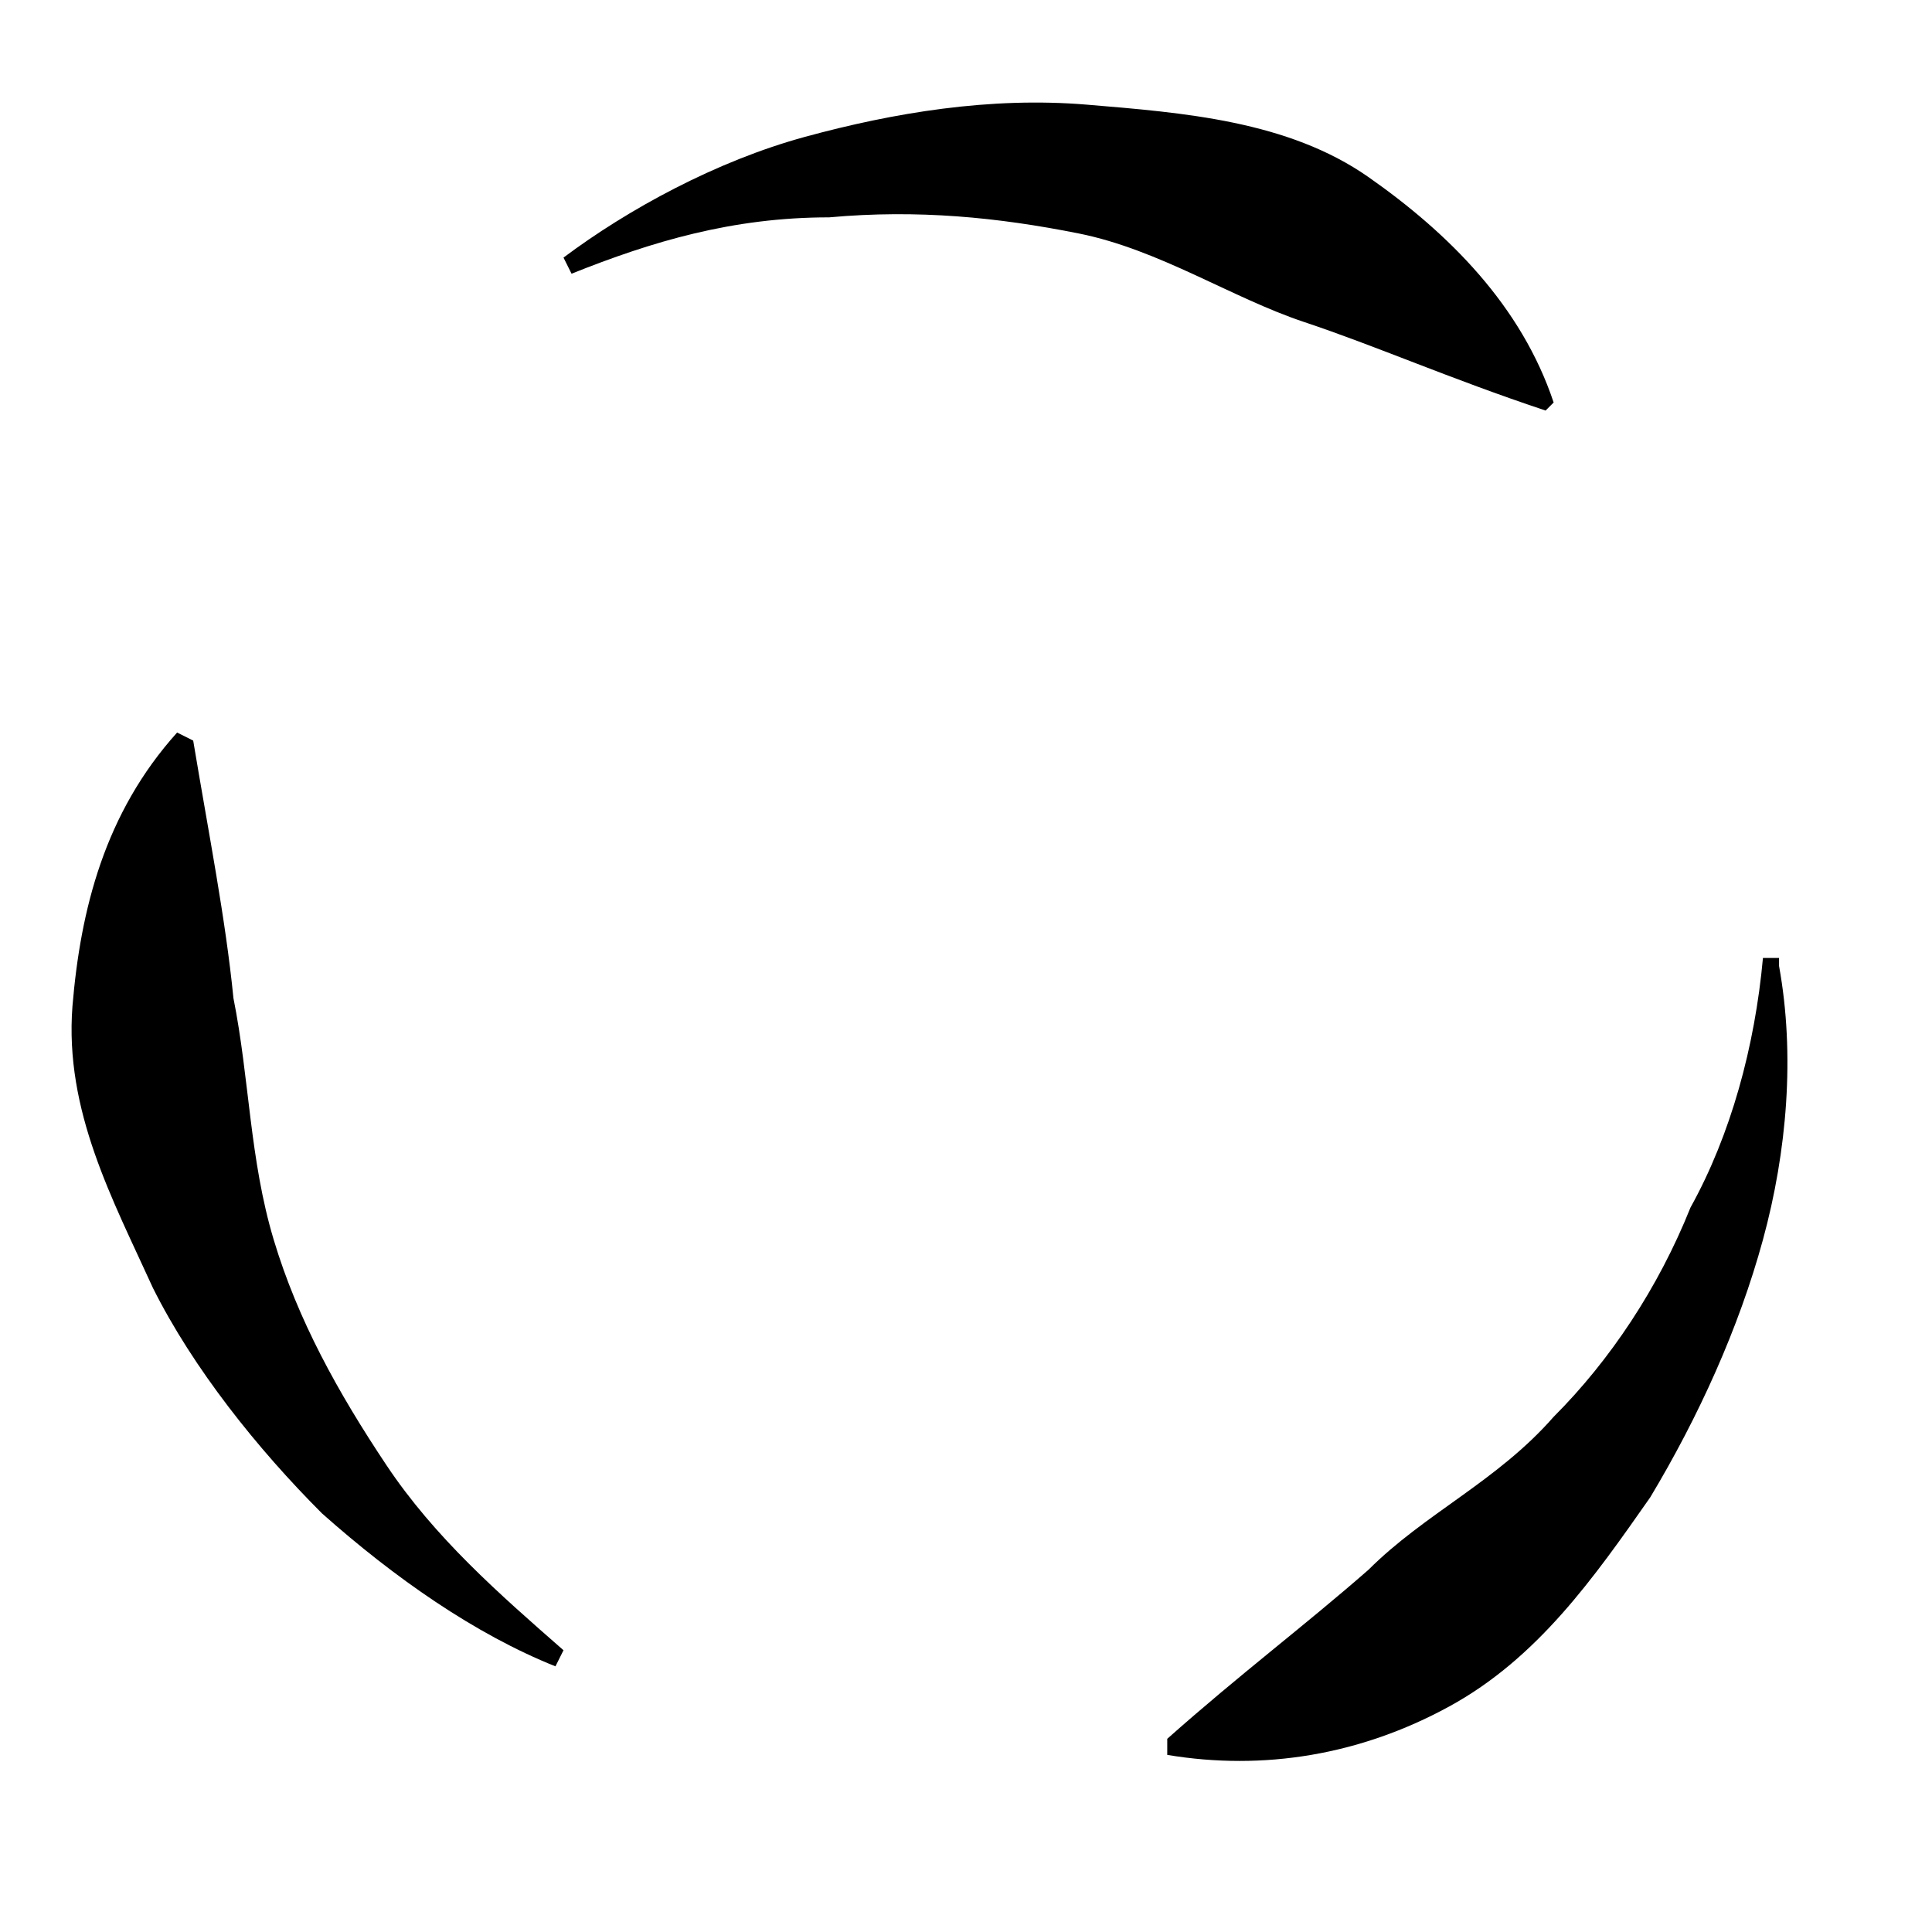 <?xml version="1.0" encoding="utf-8"?>
<!-- Generator: Adobe Illustrator 25.0.0, SVG Export Plug-In . SVG Version: 6.00 Build 0)  -->
<svg version="1.1" id="layer_1" xmlns="http://www.w3.org/2000/svg" xmlns:xlink="http://www.w3.org/1999/xlink" x="0px" y="0px"
	 viewBox="0 0 24 24" style="enable-background:new 0 0 24 24;" xml:space="preserve">
<g>
	<g>
		<g>
			<g>
				<path d="M22.1,12c0.2,1.1,0.1,2.3-0.2,3.4c-0.3,1.1-0.8,2.2-1.4,3.2c-0.7,1-1.4,2-2.5,2.6c-1.1,0.6-2.3,0.8-3.5,0.6l0-0.2
					c0.9-0.8,1.7-1.4,2.5-2.1c0.7-0.7,1.6-1.1,2.3-1.9c0.7-0.7,1.3-1.6,1.7-2.6c0.5-0.9,0.8-2,0.9-3.1H22.1z"/>
			</g>
		</g>
		<g>
			<g>
				<path d="M6.9,20.7c-1-0.4-2-1.1-2.9-1.9c-0.8-0.8-1.6-1.8-2.1-2.8c-0.5-1.1-1.1-2.2-1-3.5c0.1-1.2,0.4-2.4,1.3-3.4l0.2,0.1
					c0.2,1.2,0.4,2.2,0.5,3.2c0.2,1,0.2,2,0.5,3c0.3,1,0.8,1.9,1.4,2.8c0.6,0.9,1.4,1.6,2.2,2.3L6.9,20.7z"/>
			</g>
		</g>
		<g>
			<g>
				<path d="M7,3.2C7.8,2.6,8.9,2,10,1.7c1.1-0.3,2.3-0.5,3.5-0.4C14.7,1.4,16,1.5,17,2.2c1,0.7,1.9,1.6,2.3,2.8l-0.1,0.1
					c-1.2-0.4-2.1-0.8-3-1.1c-0.9-0.3-1.8-0.9-2.8-1.1c-1-0.2-2-0.3-3.1-0.2C9.1,2.7,8.1,3,7.1,3.4L7,3.2z"/>
			</g>
		</g>
	</g>
</g>
</svg>
